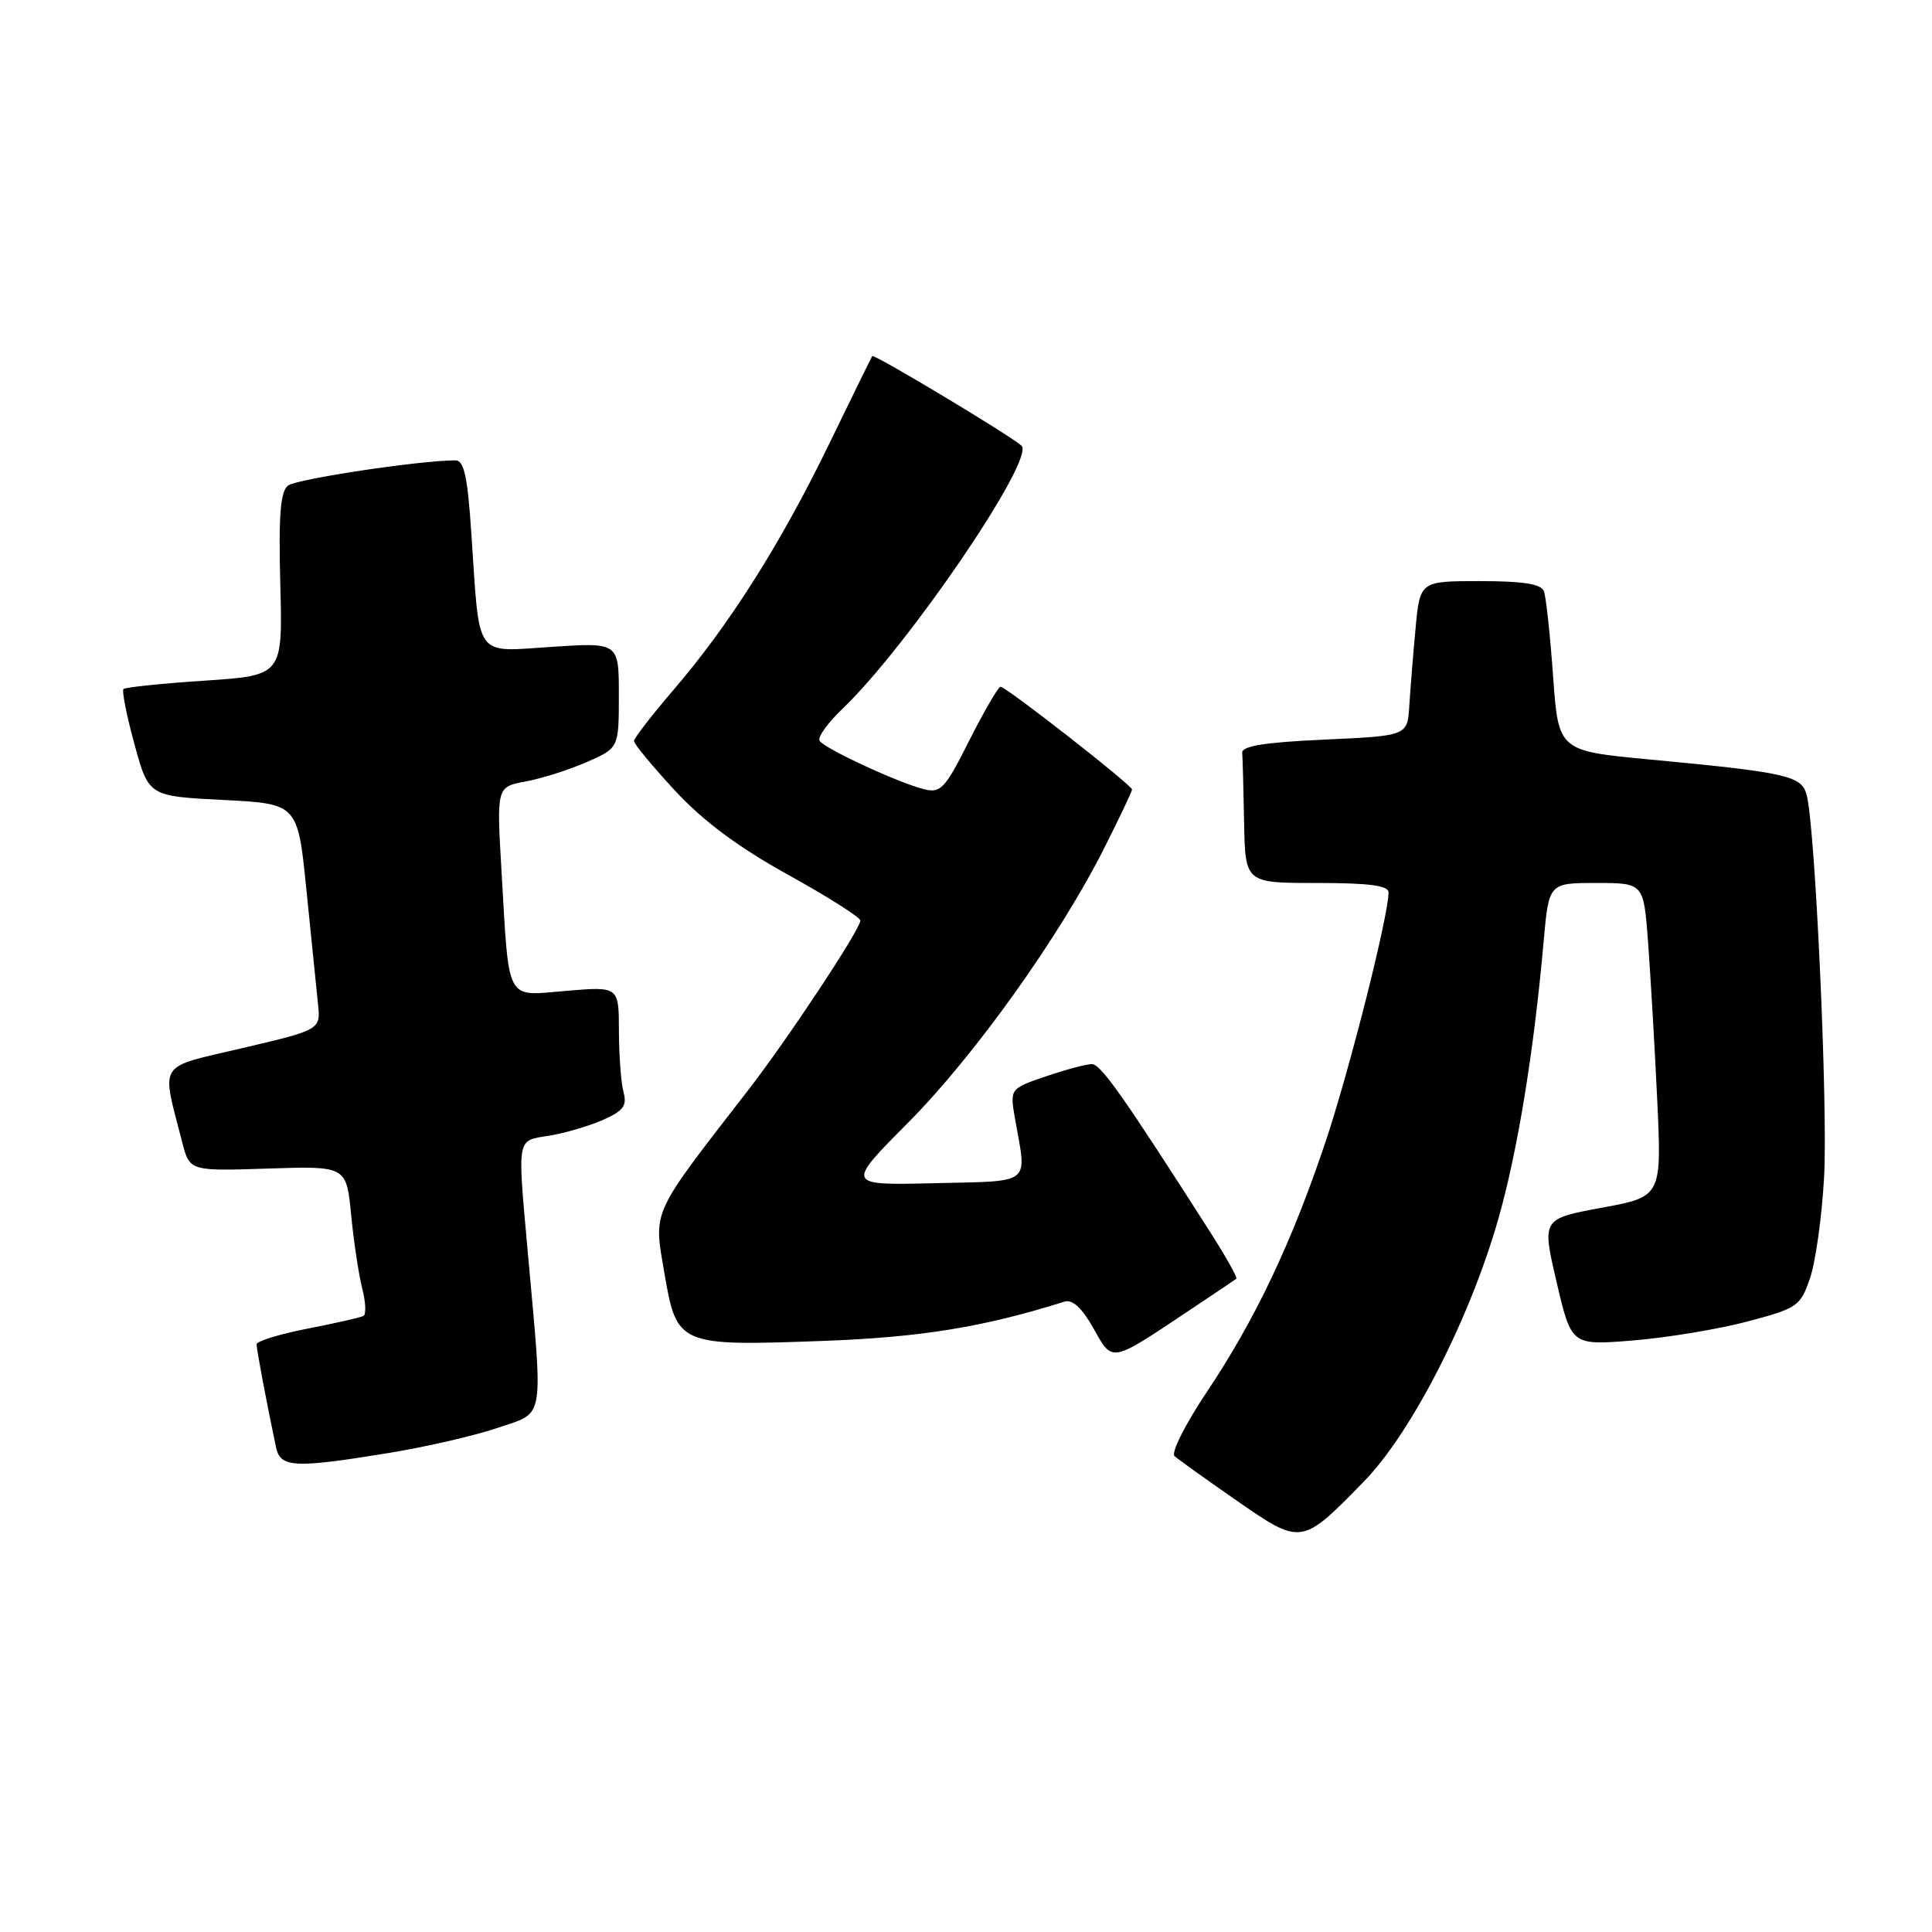 <?xml version="1.0" encoding="UTF-8" standalone="no"?>
<!DOCTYPE svg PUBLIC "-//W3C//DTD SVG 1.1//EN" "http://www.w3.org/Graphics/SVG/1.1/DTD/svg11.dtd" >
<svg xmlns="http://www.w3.org/2000/svg" xmlns:xlink="http://www.w3.org/1999/xlink" version="1.1" viewBox="0 0 256 256">
 <g >
 <path fill="currentColor"
d=" M 180.71 196.32 C 187.03 189.86 194.78 174.71 198.54 161.50 C 201.10 152.51 203.24 139.39 204.54 124.75 C 205.23 117.00 205.23 117.00 211.51 117.00 C 217.79 117.00 217.79 117.00 218.37 124.75 C 218.69 129.01 219.24 138.36 219.58 145.53 C 220.20 158.56 220.20 158.56 212.25 160.03 C 204.30 161.50 204.30 161.50 206.26 169.89 C 208.22 178.28 208.22 178.28 216.36 177.62 C 220.84 177.26 227.65 176.13 231.50 175.12 C 238.18 173.35 238.56 173.09 239.83 169.38 C 240.57 167.25 241.41 161.22 241.70 156.00 C 242.22 146.62 240.53 109.54 239.39 105.32 C 238.71 102.79 236.79 102.35 218.64 100.64 C 206.50 99.50 206.50 99.50 205.79 89.58 C 205.40 84.13 204.86 79.07 204.57 78.33 C 204.21 77.38 201.82 77.00 196.11 77.00 C 188.16 77.00 188.16 77.00 187.57 83.25 C 187.25 86.69 186.88 91.30 186.74 93.50 C 186.50 97.50 186.50 97.50 175.50 98.00 C 167.56 98.36 164.53 98.85 164.60 99.75 C 164.66 100.44 164.77 104.60 164.85 109.00 C 165.00 117.00 165.00 117.00 174.50 117.00 C 181.44 117.00 184.00 117.34 183.99 118.25 C 183.97 121.41 178.81 141.83 175.64 151.30 C 171.17 164.64 166.32 174.87 159.86 184.52 C 157.05 188.72 155.15 192.51 155.63 192.94 C 156.11 193.37 159.82 196.03 163.87 198.84 C 172.44 204.78 172.46 204.78 180.71 196.32 Z  M 51.50 192.53 C 56.45 191.72 62.98 190.22 66.00 189.18 C 72.25 187.05 71.98 188.66 69.94 166.00 C 68.55 150.45 68.41 151.18 72.75 150.49 C 74.81 150.16 78.01 149.22 79.86 148.41 C 82.60 147.20 83.11 146.52 82.62 144.71 C 82.29 143.50 82.02 139.85 82.01 136.60 C 82.00 130.71 82.00 130.71 75.07 131.29 C 66.88 131.98 67.49 133.11 66.45 115.38 C 65.80 104.26 65.80 104.26 69.65 103.55 C 71.77 103.16 75.41 102.00 77.75 100.98 C 82.00 99.11 82.00 99.11 82.00 92.12 C 82.00 85.13 82.00 85.13 73.11 85.71 C 62.76 86.38 63.59 87.54 62.46 70.75 C 61.96 63.15 61.49 61.00 60.35 61.00 C 55.65 61.00 39.29 63.47 38.16 64.34 C 37.15 65.14 36.90 68.28 37.14 77.44 C 37.46 89.50 37.46 89.50 27.12 90.19 C 21.44 90.56 16.60 91.07 16.36 91.30 C 16.13 91.54 16.78 94.83 17.82 98.62 C 19.70 105.50 19.70 105.50 29.58 106.00 C 39.46 106.50 39.46 106.50 40.61 118.00 C 41.25 124.33 41.93 131.06 42.13 132.97 C 42.50 136.44 42.50 136.44 32.20 138.86 C 20.67 141.58 21.37 140.49 24.14 151.34 C 25.13 155.18 25.13 155.18 35.51 154.84 C 45.90 154.50 45.90 154.50 46.53 161.00 C 46.88 164.57 47.54 168.96 48.00 170.74 C 48.46 172.53 48.53 174.15 48.17 174.36 C 47.80 174.57 44.46 175.33 40.75 176.05 C 37.04 176.78 34.00 177.71 34.00 178.13 C 34.00 178.82 35.31 185.79 36.57 191.75 C 37.14 194.48 38.92 194.58 51.50 192.53 Z  M 157.50 173.69 C 160.80 171.49 163.65 169.58 163.82 169.44 C 164.00 169.30 162.46 166.56 160.41 163.34 C 148.79 145.16 145.86 141.00 144.67 141.00 C 143.95 141.00 141.20 141.73 138.57 142.63 C 133.79 144.26 133.79 144.26 134.52 148.38 C 136.07 157.12 136.90 156.47 123.79 156.78 C 112.08 157.06 112.08 157.06 120.31 148.78 C 129.13 139.91 140.47 124.02 146.37 112.27 C 148.37 108.30 150.00 104.85 150.00 104.61 C 150.00 104.04 133.32 91.00 132.58 91.00 C 132.28 91.00 130.42 94.19 128.45 98.09 C 125.20 104.55 124.66 105.13 122.41 104.57 C 119.00 103.71 109.23 99.18 108.60 98.16 C 108.31 97.69 109.68 95.78 111.64 93.91 C 120.35 85.58 137.25 60.73 135.35 59.05 C 133.77 57.64 115.80 46.86 115.58 47.18 C 115.46 47.36 112.85 52.67 109.78 59.00 C 103.38 72.16 96.60 82.86 89.17 91.50 C 86.34 94.80 84.01 97.81 84.01 98.19 C 84.00 98.57 86.44 101.52 89.42 104.74 C 93.19 108.81 97.77 112.22 104.42 115.91 C 109.69 118.82 114.00 121.56 114.00 121.98 C 114.00 123.14 104.36 137.72 99.10 144.50 C 86.17 161.19 86.59 160.26 88.03 168.65 C 89.67 178.28 89.89 178.38 109.00 177.68 C 122.02 177.20 130.25 175.87 141.06 172.47 C 142.11 172.15 143.37 173.31 144.88 175.99 C 147.45 180.58 147.08 180.64 157.50 173.69 Z "/>
</g>
</svg>